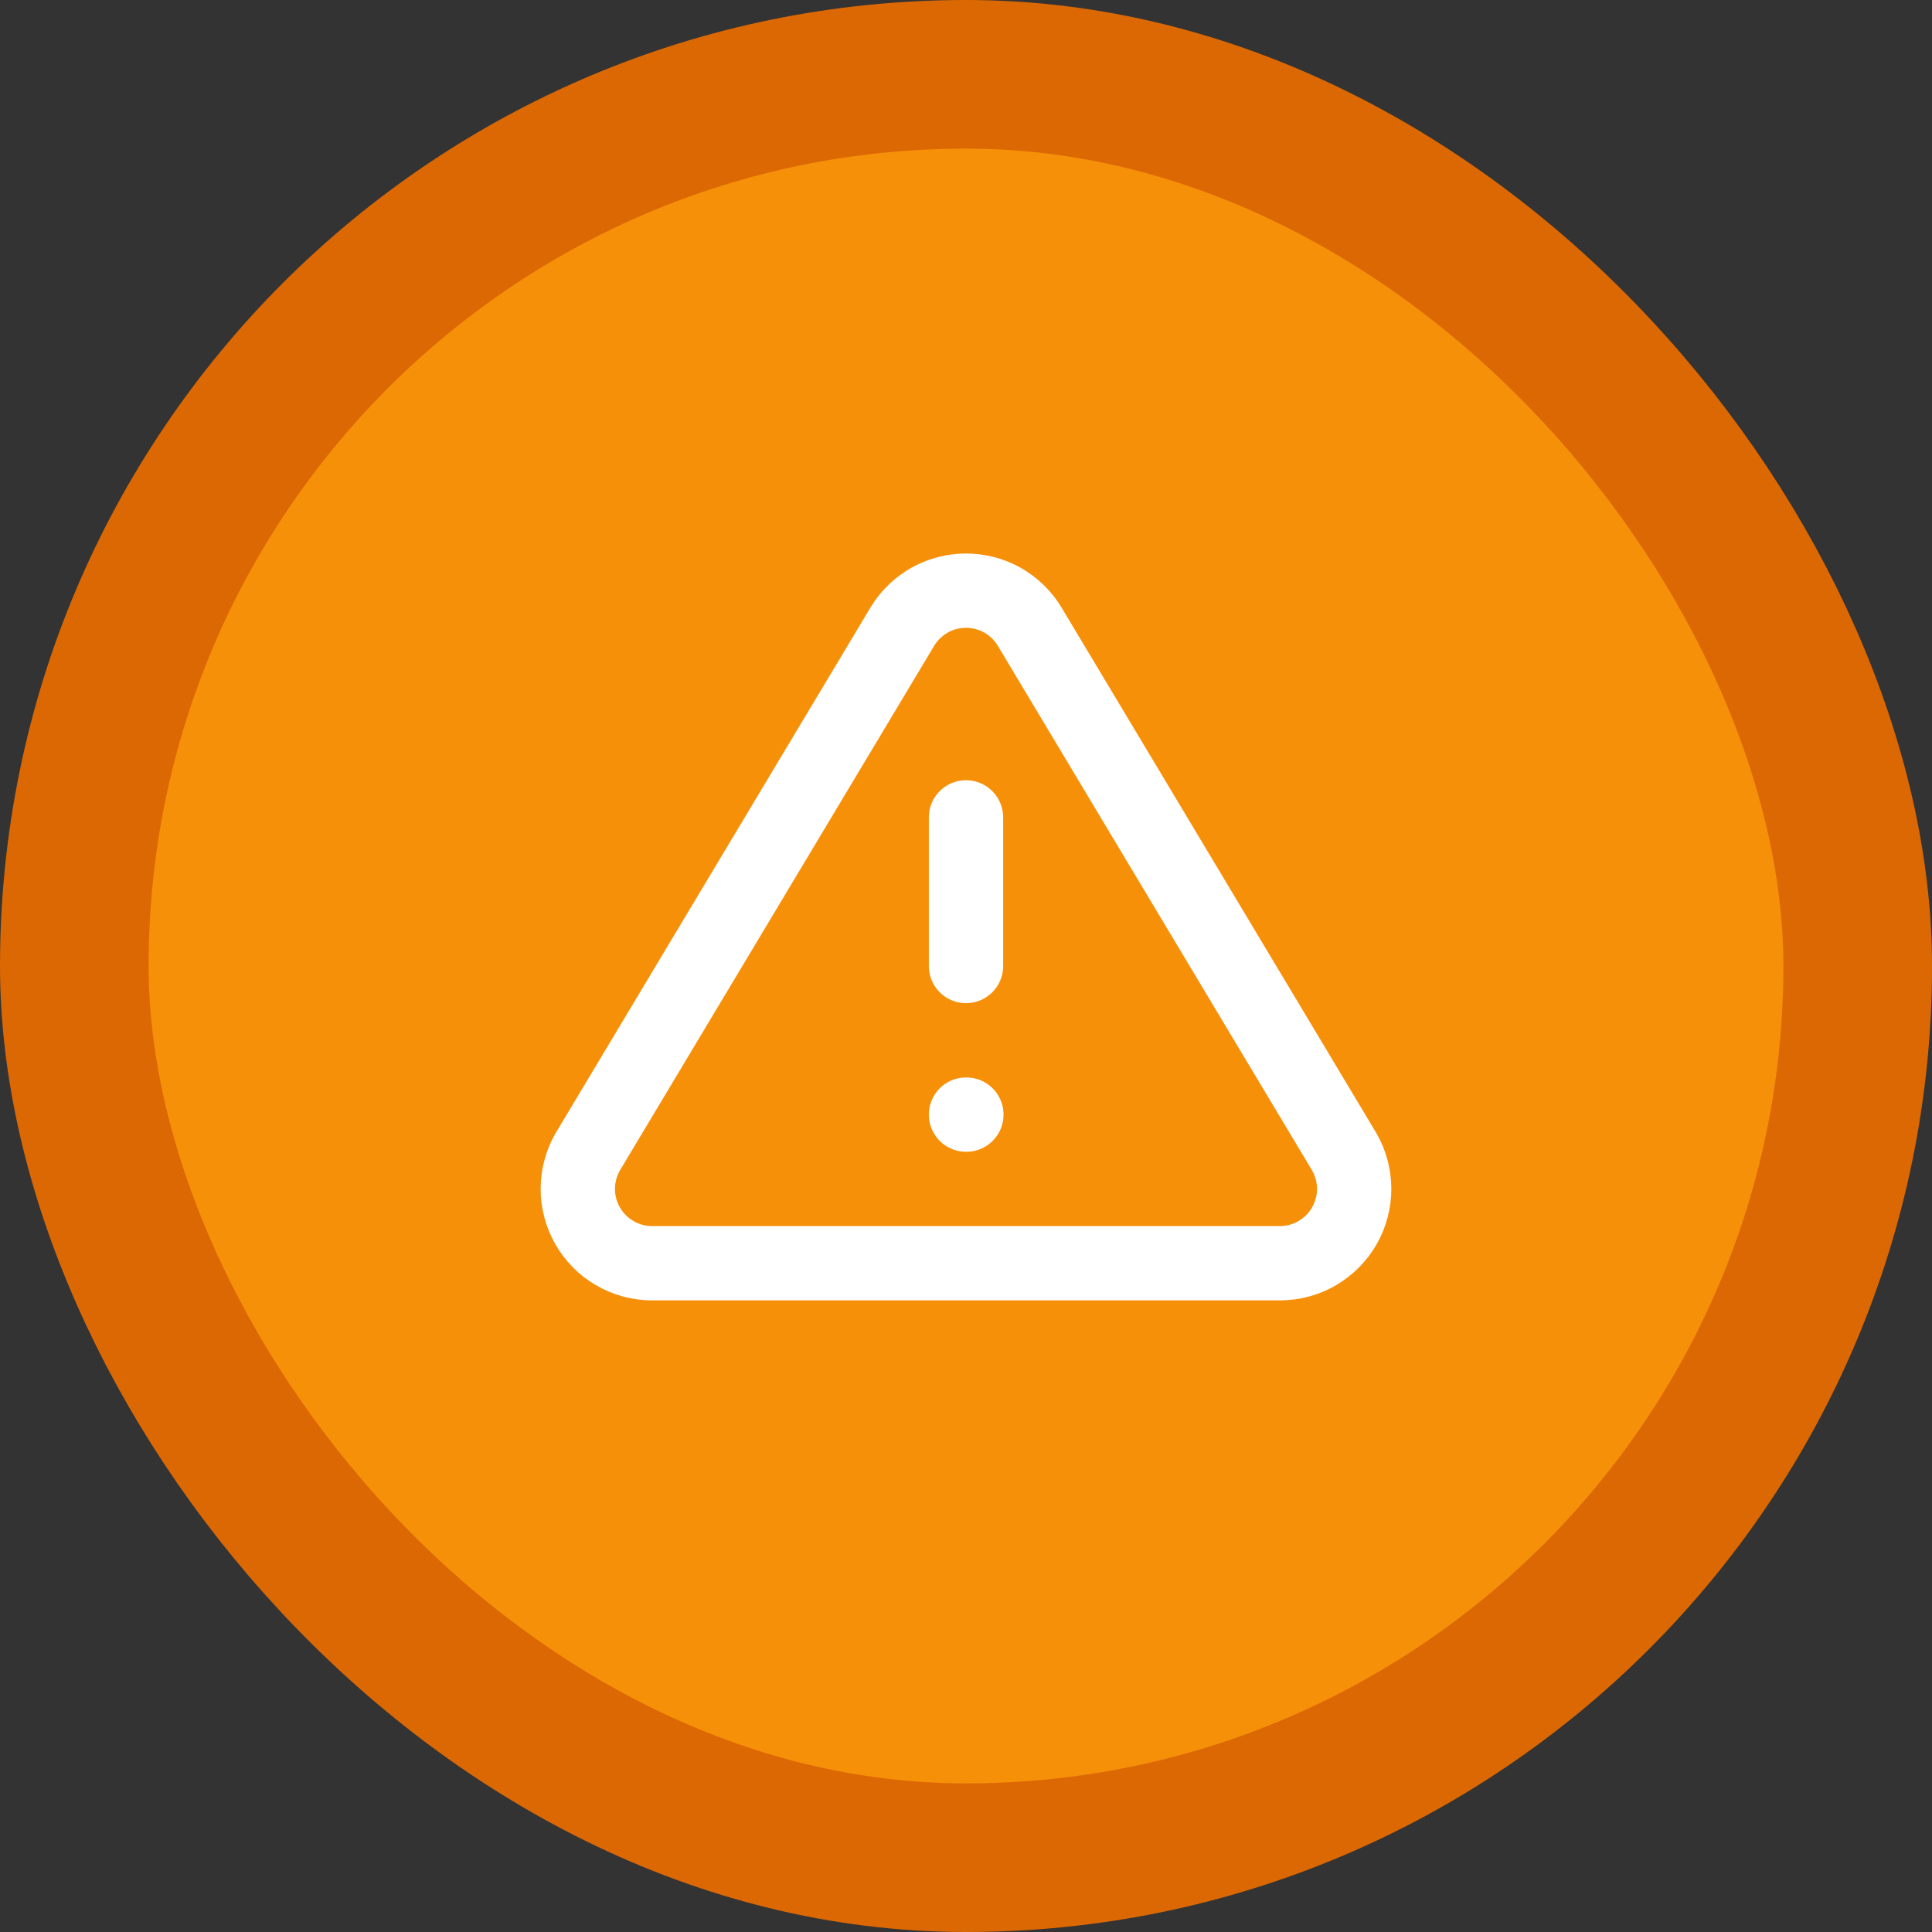 <svg width="26" height="26" viewBox="0 0 26 26" fill="none" xmlns="http://www.w3.org/2000/svg">
<rect x="0" y="0" width="26" height="26" fill="#333333" stroke="none"/>
<rect x="1" y="1" width="24" height="24" rx="12" fill="#F79009"/>
<rect x="1" y="1" width="24" height="24" rx="12" stroke="#DC6803" stroke-width="2"/>
<path d="M13 11V13M13 15H13.005M12.145 8.43L7.91 15.5C7.823 15.651 7.776 15.823 7.776 15.997C7.775 16.172 7.821 16.343 7.907 16.495C7.994 16.647 8.118 16.773 8.269 16.862C8.419 16.951 8.59 16.998 8.765 17H17.235C17.41 16.998 17.581 16.951 17.731 16.862C17.881 16.773 18.006 16.647 18.093 16.495C18.179 16.343 18.224 16.172 18.224 15.997C18.223 15.823 18.177 15.651 18.09 15.5L13.855 8.43C13.766 8.283 13.64 8.162 13.491 8.077C13.341 7.993 13.172 7.949 13 7.949C12.828 7.949 12.659 7.993 12.509 8.077C12.36 8.162 12.234 8.283 12.145 8.43Z" stroke="white" stroke-linecap="round" stroke-linejoin="round"/>
</svg>
